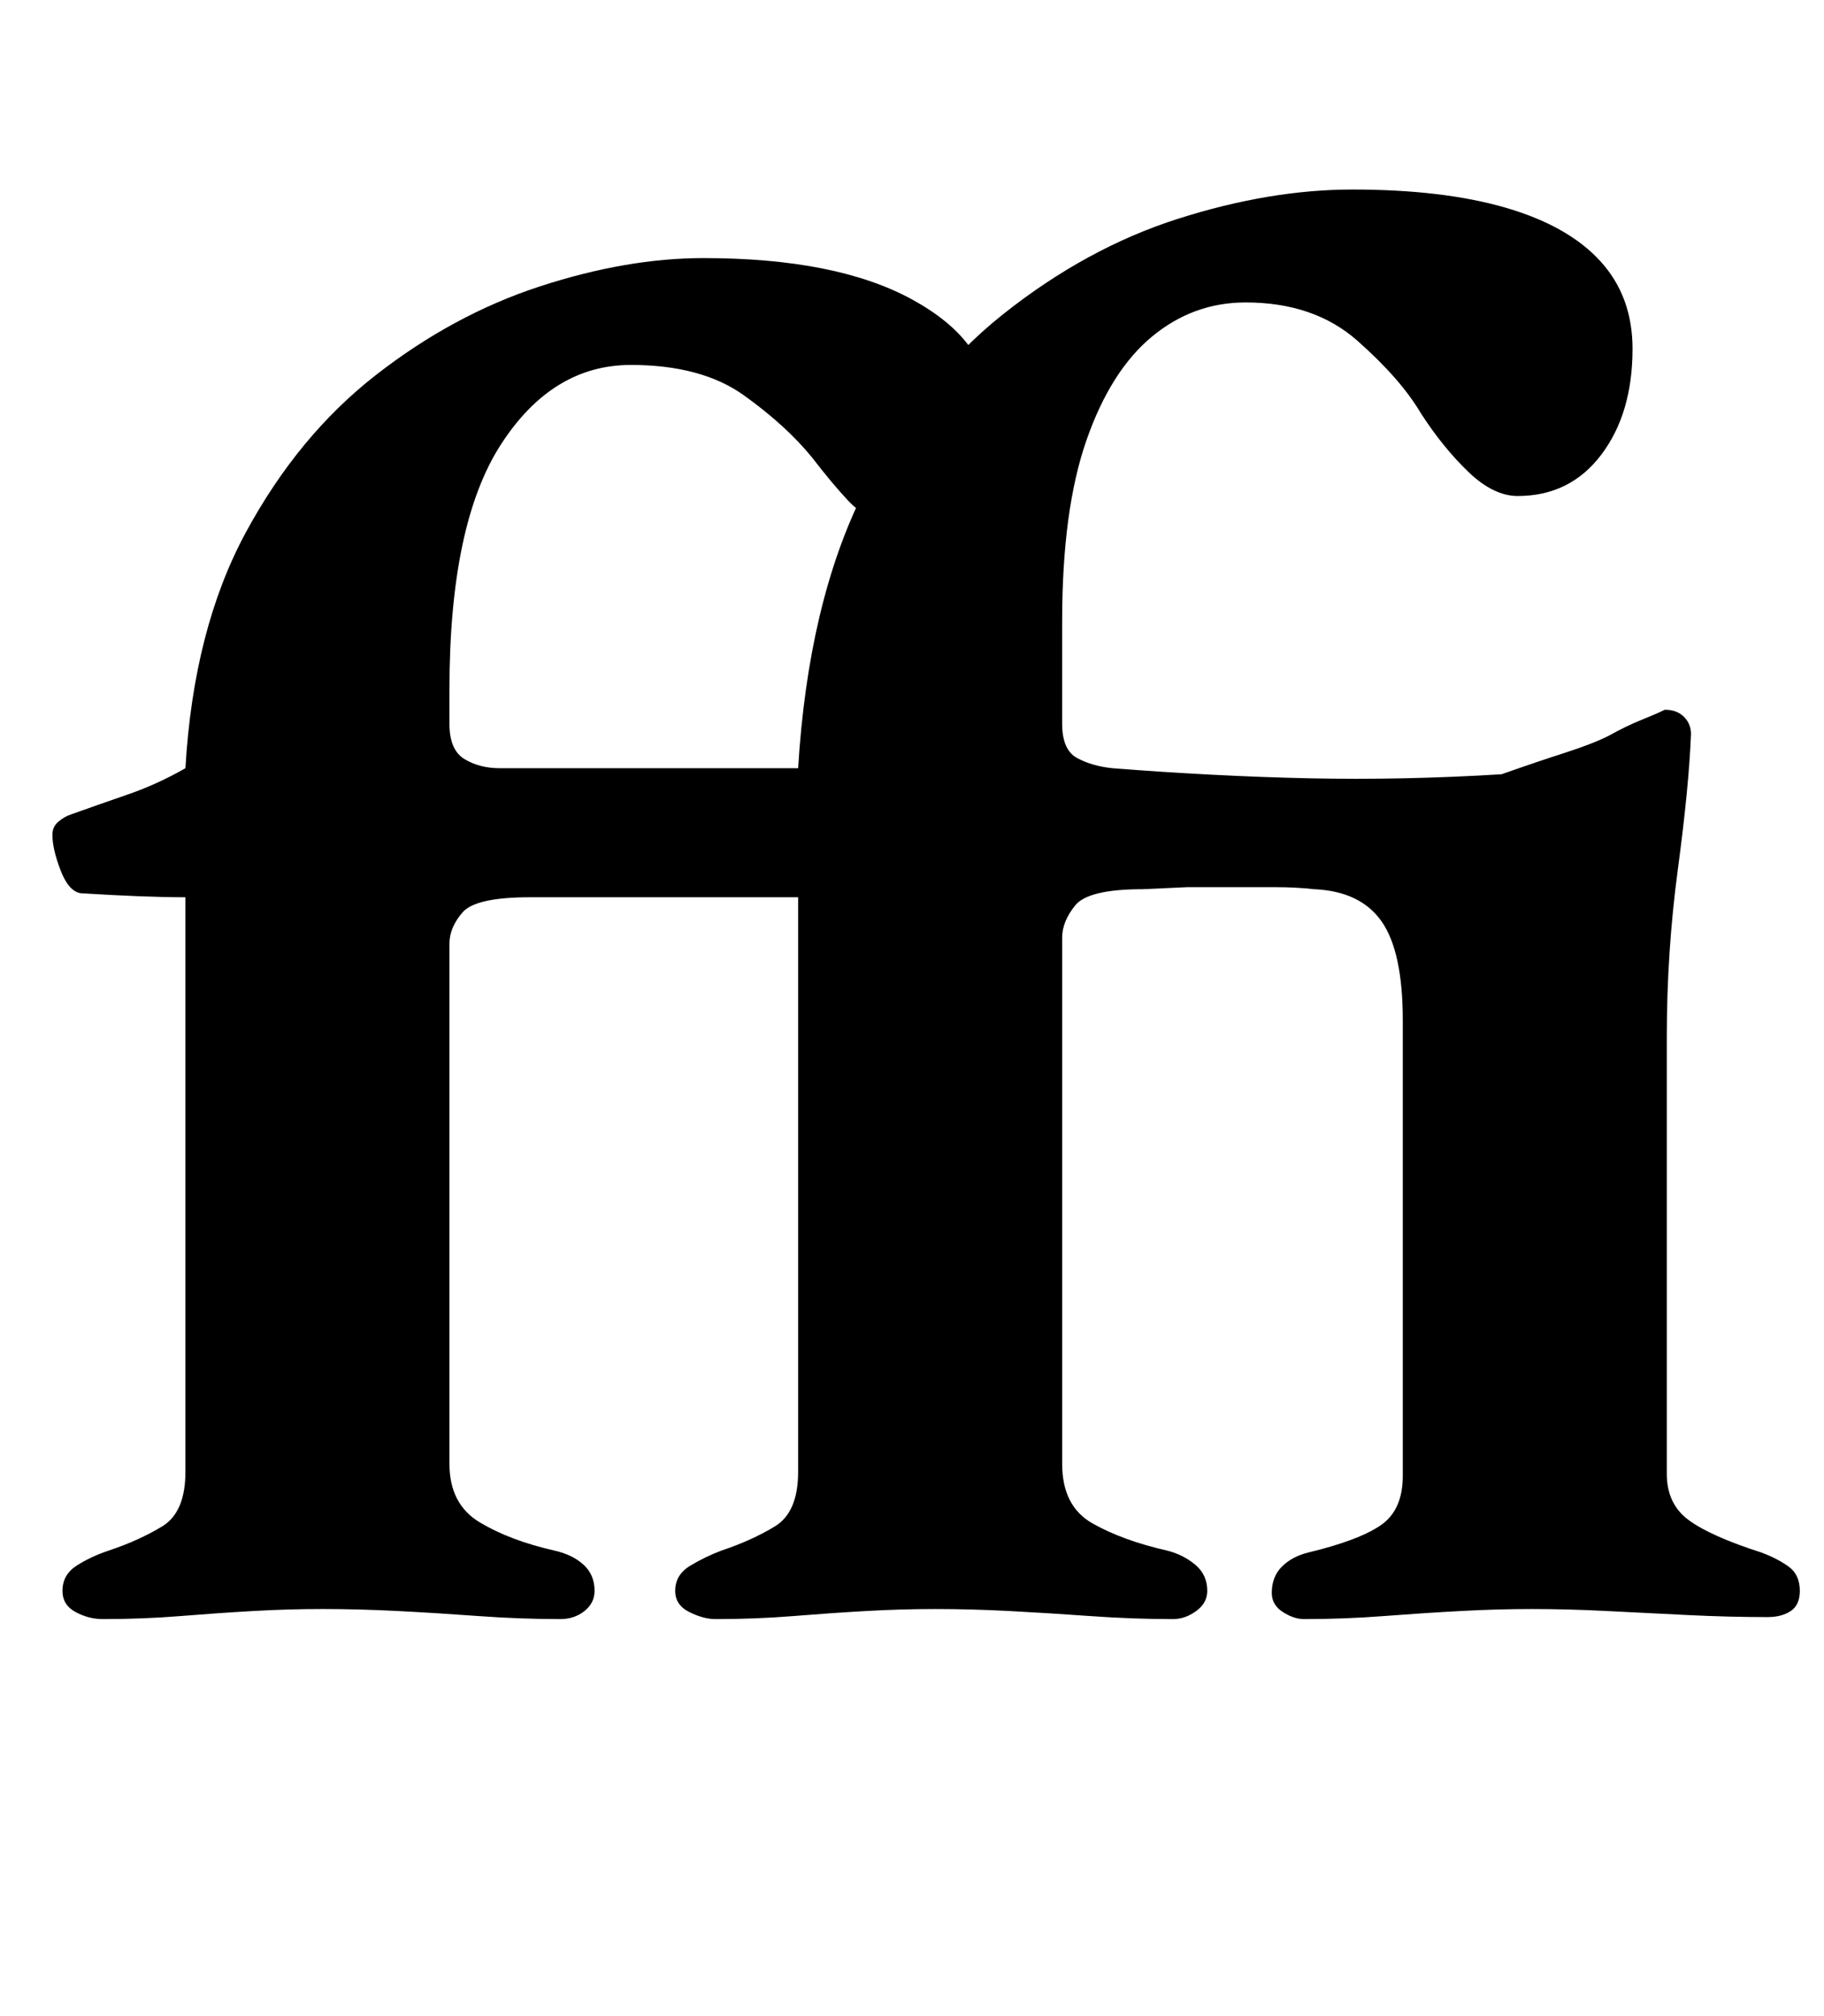 <?xml version="1.0" standalone="no"?>
<!DOCTYPE svg PUBLIC "-//W3C//DTD SVG 1.1//EN" "http://www.w3.org/Graphics/SVG/1.1/DTD/svg11.dtd" >
<svg xmlns="http://www.w3.org/2000/svg" xmlns:xlink="http://www.w3.org/1999/xlink" version="1.1" viewBox="-10 0 905 1000">
  <g transform="matrix(1 0 0 -1 0 800)">
   <path fill="currentColor"
d="M41 -3q-7 0 -13.5 3.5t-6.5 10.5q0 8 7 12.5t16 7.5q15 5 26.5 12t11.5 27v285q-10 0 -23 0.5t-29 1.5q-6 1 -10 11.5t-4 17.5q0 4 3 6.5t6 3.5q14 5 28.5 10t28.5 13q4 69 30 117t64.5 78t81.5 44t81 14q66 0 103.5 -20.5t37.5 -50.5q0 -22 -16.5 -40t-35.5 -18
q-9 0 -17 8.5t-18 21.5q-13 16 -34 31t-56 15q-39 0 -64.5 -39.5t-25.5 -121.5v-17q0 -13 7.5 -17.5t17.5 -4.5h191q4 0 4 -11q0 -9 -2 -21.5t-4.5 -22t-6.5 -9.5h-167q-27 0 -33.5 -7.5t-6.5 -15.5v-258q0 -20 15 -29t37 -14q9 -2 14.5 -7t5.5 -13q0 -6 -5 -10t-12 -4
q-20 0 -40.5 1.5t-40 2.5t-37.5 1q-17 0 -34.5 -1t-36 -2.5t-38.5 -1.5zM345 -3q-6 0 -13 3.5t-7 10.5q0 8 7.5 12.5t15.5 7.5q15 5 26.5 12t11.5 27v285q-10 0 -23 0.5t-29 1.5q-6 1 -10 11.5t-4 17.5t10 10q14 5 27.5 10.5t28.5 12.5q5 82 32.5 137t69 88t87 47.5
t86.5 14.5q45 0 76 -9t47 -26.5t16 -43.5q0 -32 -15.5 -52.5t-41.5 -20.5q-12 0 -24.5 12t-23.5 29q-10 17 -31.5 36t-55.5 19q-26 0 -46.5 -17t-32.5 -51.5t-12 -89.5v-51q0 -13 7.5 -17t17.5 -5q51 -4 97.5 -5t95.5 2q17 6 31 10.5t22 8.5q9 5 16.5 8t11.5 5q6 0 9.5 -3.5
t3.5 -8.5q-1 -26 -6.5 -67t-5.5 -83v-217q0 -15 11 -23t36 -16q8 -3 13.5 -7t5.5 -12q0 -7 -4.5 -10t-11.5 -3q-19 0 -39.5 1t-40 2t-37.5 1q-17 0 -35.5 -1t-38 -2.5t-39.5 -1.5q-5 0 -10.5 3.5t-5.5 9.5q0 8 5 13t13 7q25 6 36 13.5t11 24.5v226q0 34 -10.5 49t-33.5 16
q-9 1 -19 1h-22h-22t-22 -1q-27 0 -33.5 -8t-6.5 -16v-261q0 -21 15 -29.5t37 -13.5q8 -2 14 -7t6 -13q0 -6 -5.5 -10t-11.5 -4q-20 0 -41 1.5t-40 2.5t-37 1q-17 0 -34.5 -1t-36 -2.5t-38.5 -1.5z" />
  </g>

</svg>
